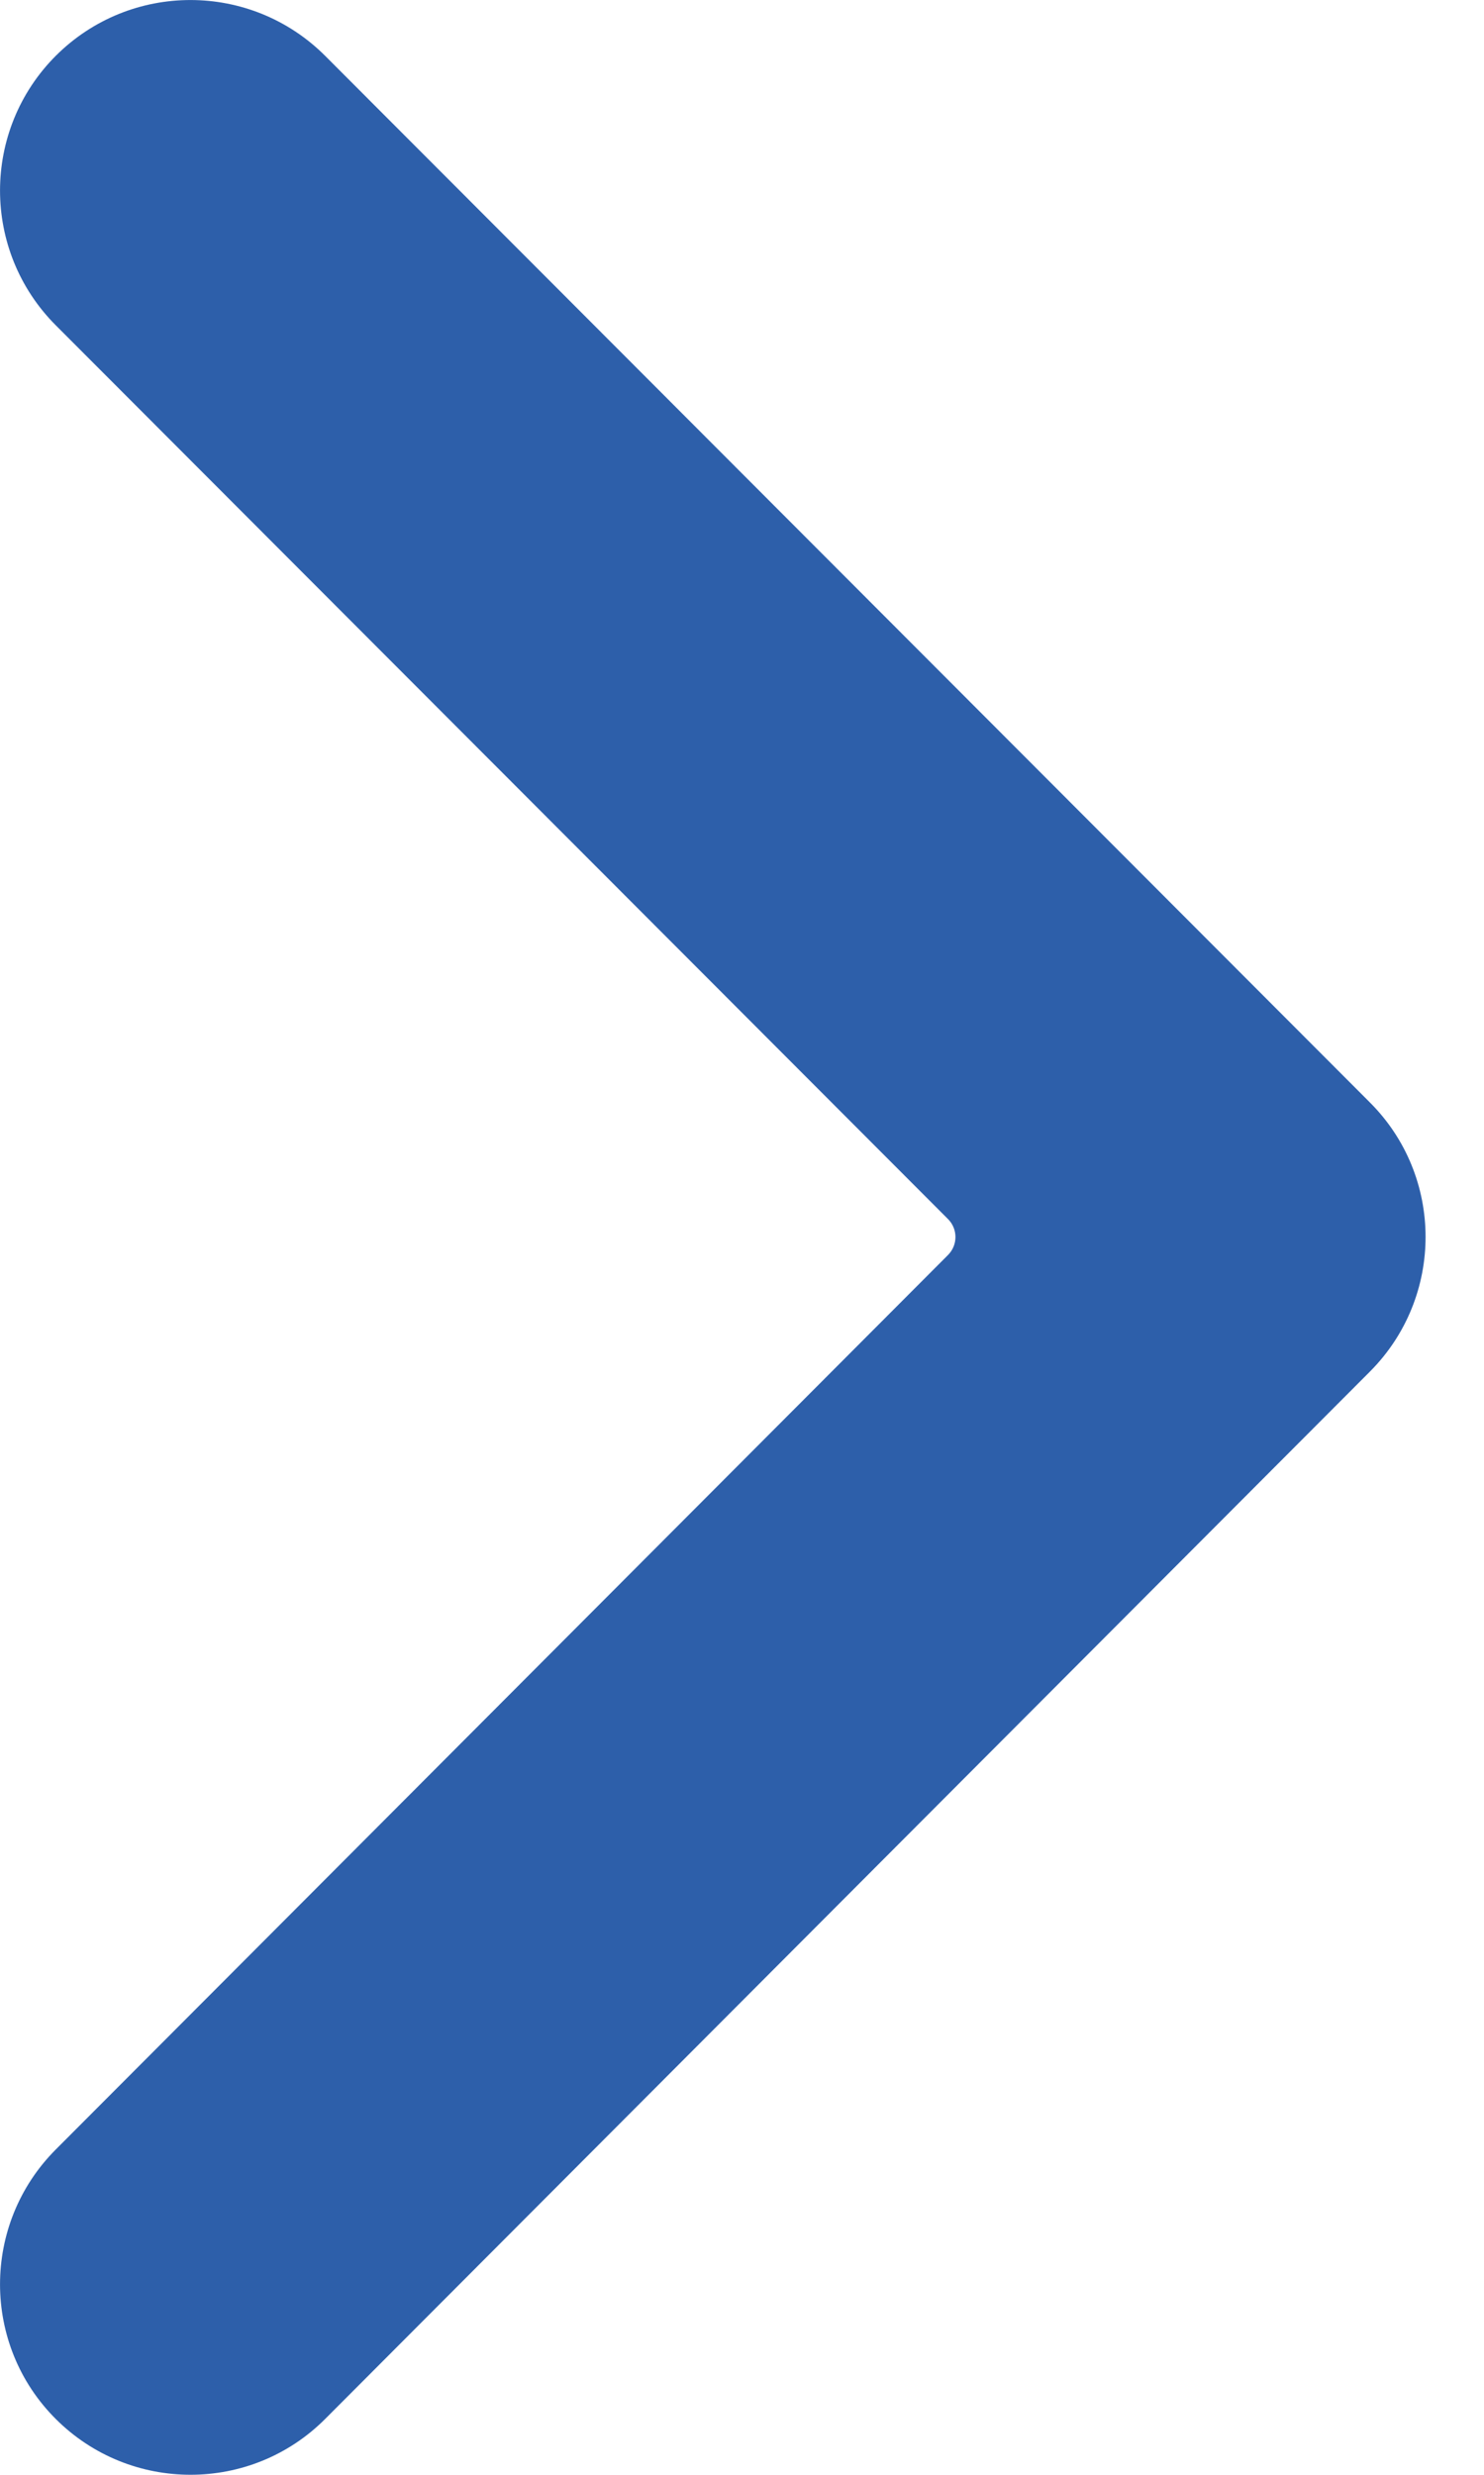<svg width="6" height="10" viewBox="0 0 6 10" fill="none" xmlns="http://www.w3.org/2000/svg">
<path fill-rule="evenodd" clip-rule="evenodd" d="M3.833 4.926C3.873 4.966 3.873 5.031 3.833 5.071L0.225 8.686C-0.075 8.987 -0.075 9.475 0.226 9.775C0.527 10.075 1.015 10.075 1.315 9.774L5.539 5.542C5.839 5.241 5.839 4.753 5.537 4.453C5.536 4.452 5.535 4.451 5.534 4.45L1.315 0.226C1.014 -0.075 0.527 -0.075 0.226 0.225C-0.075 0.526 -0.075 1.013 0.225 1.314L3.833 4.926Z" fill="#2D5FAA"/>
</svg>
